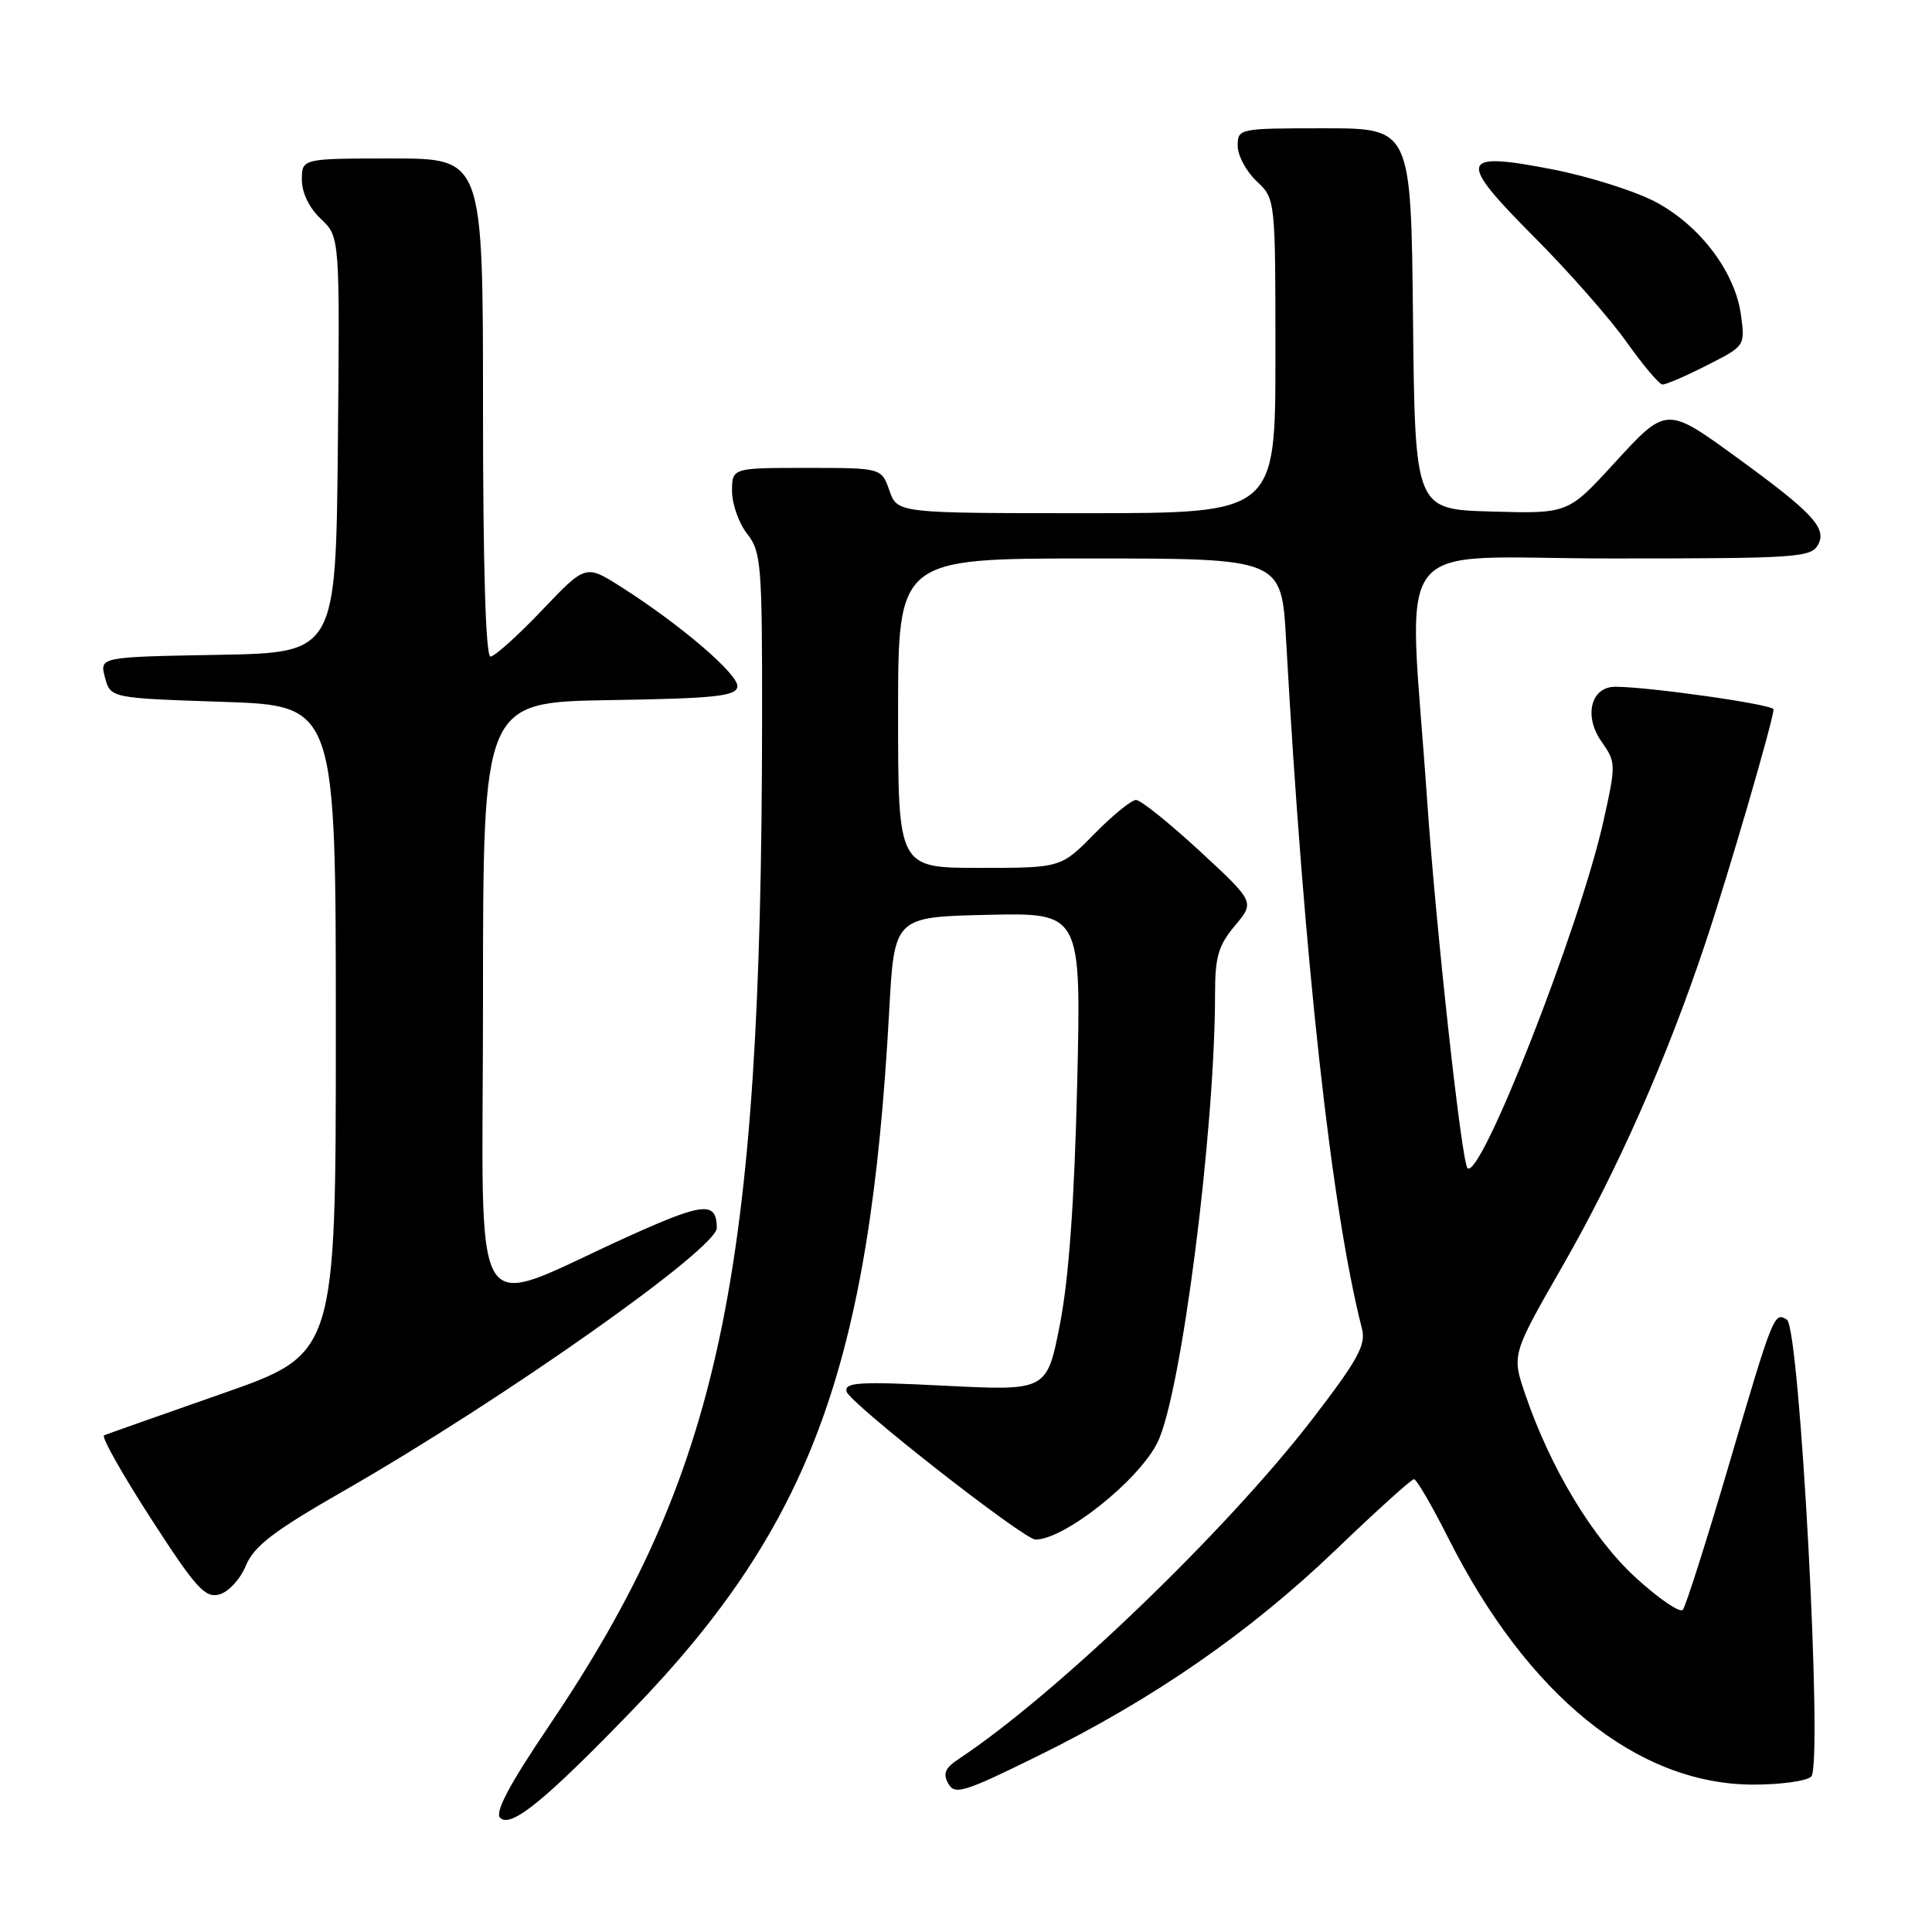<?xml version="1.0" encoding="UTF-8" standalone="no"?>
<!DOCTYPE svg PUBLIC "-//W3C//DTD SVG 1.1//EN" "http://www.w3.org/Graphics/SVG/1.1/DTD/svg11.dtd" >
<svg xmlns="http://www.w3.org/2000/svg" xmlns:xlink="http://www.w3.org/1999/xlink" version="1.1" viewBox="0 0 256 256">
 <g >
 <path fill="currentColor"
d=" M 83.77 226.63 C 107.45 202.15 115.26 180.90 117.82 134.00 C 118.50 121.50 118.50 121.50 130.89 121.22 C 143.27 120.94 143.27 120.94 142.73 143.72 C 142.36 159.16 141.63 169.37 140.46 175.40 C 138.73 184.29 138.73 184.29 125.29 183.62 C 113.85 183.04 111.89 183.16 112.17 184.38 C 112.51 185.87 135.66 204.00 137.21 204.00 C 141.04 204.00 150.87 196.19 153.37 191.14 C 156.51 184.84 161.00 149.83 161.00 131.69 C 161.00 126.77 161.44 125.27 163.64 122.65 C 166.27 119.52 166.27 119.52 158.96 112.76 C 154.93 109.04 151.14 106.00 150.53 106.00 C 149.92 106.00 147.43 108.03 145.00 110.50 C 140.58 115.00 140.58 115.00 129.79 115.00 C 119.00 115.00 119.00 115.00 119.00 94.50 C 119.00 74.00 119.00 74.00 144.40 74.00 C 169.81 74.00 169.81 74.00 170.41 84.75 C 172.80 127.41 176.42 160.23 180.47 176.07 C 181.02 178.21 179.92 180.20 173.87 188.07 C 162.44 202.90 139.92 224.54 127.05 233.06 C 125.23 234.26 124.91 235.01 125.65 236.33 C 126.51 237.88 127.71 237.51 137.55 232.66 C 152.79 225.17 165.59 216.30 177.01 205.35 C 182.36 200.21 187.02 196.00 187.36 196.00 C 187.70 196.00 189.73 199.49 191.88 203.75 C 202.39 224.63 216.88 236.39 232.20 236.47 C 235.89 236.48 239.39 236.01 240.00 235.40 C 241.58 233.82 238.49 175.92 236.77 174.86 C 235.08 173.81 234.98 174.06 228.97 194.50 C 226.06 204.40 223.36 212.86 222.98 213.31 C 222.60 213.75 219.81 211.85 216.78 209.08 C 211.05 203.85 205.45 194.57 202.10 184.75 C 200.31 179.50 200.31 179.50 207.06 167.73 C 214.29 155.13 220.85 140.31 225.96 125.00 C 229.04 115.79 235.00 95.34 235.00 93.99 C 235.00 93.35 218.47 91.00 214.03 91.00 C 210.79 91.00 209.82 94.89 212.22 98.28 C 214.13 101.00 214.14 101.27 212.47 108.78 C 209.36 122.78 196.15 156.49 194.45 154.78 C 193.67 154.01 190.26 122.90 189.10 106.00 C 186.63 69.98 183.57 74.00 213.46 74.00 C 238.21 74.00 239.99 73.88 240.92 72.15 C 242.08 69.97 240.15 67.90 230.22 60.68 C 220.75 53.80 220.84 53.80 213.83 61.45 C 207.76 68.07 207.76 68.07 197.63 67.78 C 187.50 67.50 187.50 67.50 187.23 42.25 C 186.97 17.00 186.97 17.00 175.48 17.00 C 164.13 17.00 164.00 17.03 164.00 19.33 C 164.00 20.60 165.13 22.71 166.50 24.00 C 169.00 26.35 169.00 26.35 169.00 47.17 C 169.00 68.00 169.00 68.00 143.95 68.00 C 118.90 68.00 118.90 68.00 117.85 65.00 C 116.80 62.00 116.80 62.00 106.90 62.00 C 97.00 62.00 97.00 62.00 97.00 65.09 C 97.00 66.79 97.90 69.33 99.00 70.73 C 100.86 73.10 101.00 74.77 100.98 95.38 C 100.92 169.42 95.47 195.08 72.60 228.91 C 67.47 236.50 65.55 240.15 66.27 240.87 C 67.68 242.28 72.19 238.61 83.77 226.63 Z  M 32.58 207.45 C 33.68 204.84 36.25 202.87 45.72 197.45 C 66.72 185.40 95.02 165.44 94.98 162.70 C 94.94 159.17 93.27 159.32 83.50 163.72 C 61.65 173.56 64.00 177.33 64.00 132.51 C 64.00 93.05 64.00 93.05 80.74 92.77 C 94.70 92.55 97.51 92.25 97.71 91.00 C 97.95 89.43 90.18 82.77 82.24 77.73 C 77.60 74.79 77.60 74.79 71.79 80.89 C 68.59 84.25 65.53 87.00 64.99 87.00 C 64.36 87.00 64.00 75.09 64.00 54.00 C 64.00 21.00 64.00 21.00 52.00 21.00 C 40.00 21.00 40.00 21.00 40.00 23.83 C 40.00 25.55 40.98 27.57 42.52 29.01 C 45.03 31.38 45.03 31.38 44.77 58.94 C 44.50 86.50 44.50 86.50 28.84 86.77 C 13.19 87.05 13.19 87.05 13.91 89.77 C 14.64 92.50 14.64 92.50 29.57 93.00 C 44.50 93.50 44.50 93.50 44.50 136.45 C 44.50 179.39 44.50 179.39 29.50 184.64 C 21.25 187.53 14.18 190.02 13.79 190.19 C 13.39 190.36 16.18 195.30 19.97 201.17 C 25.92 210.39 27.16 211.77 29.04 211.28 C 30.26 210.96 31.83 209.27 32.58 207.45 Z  M 226.15 48.42 C 231.23 45.85 231.24 45.83 230.69 41.76 C 229.94 36.12 225.37 30.01 219.53 26.84 C 216.83 25.37 210.62 23.40 205.71 22.44 C 193.30 20.03 193.02 21.10 203.35 31.47 C 207.83 35.97 213.30 42.18 215.50 45.28 C 217.70 48.37 219.85 50.93 220.28 50.95 C 220.71 50.98 223.36 49.84 226.15 48.42 Z "/>
</g>
</svg>